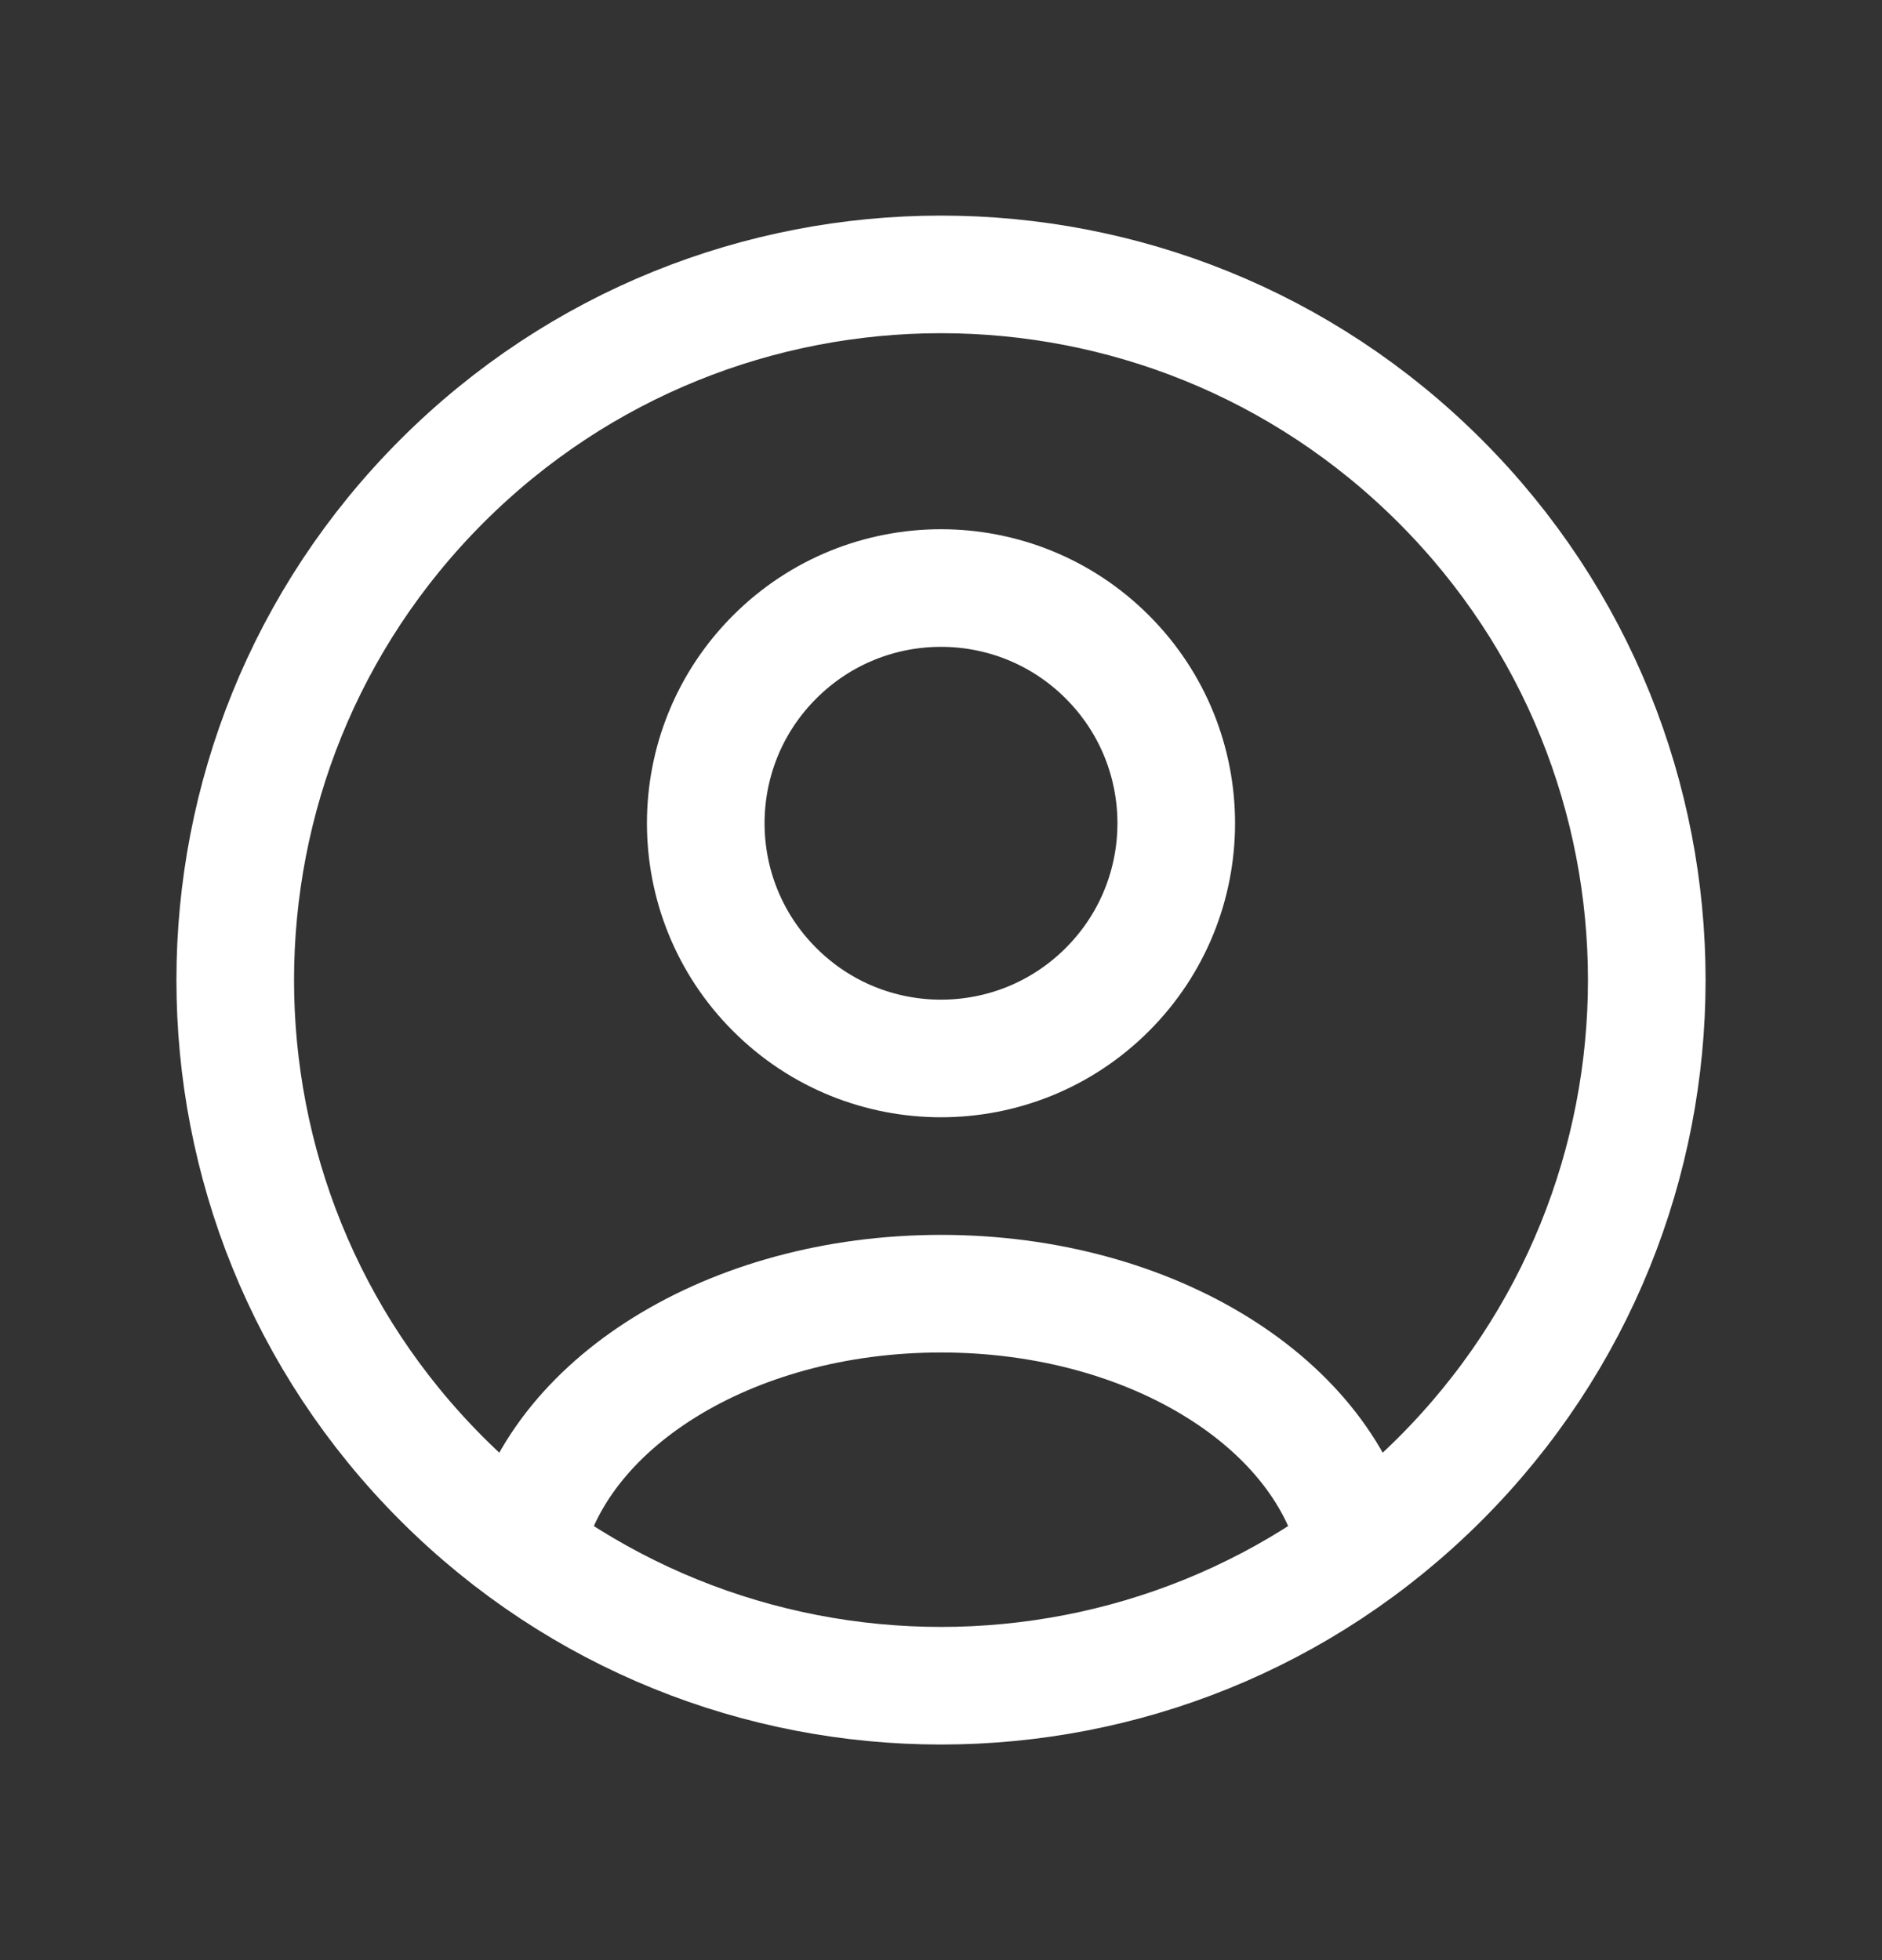 <svg width="24" height="25" viewBox="0 0 24 25" fill="none" xmlns="http://www.w3.org/2000/svg">
<rect x="0" y="0" width="24" height="25" fill="#333333" stroke="none"/>
<path d="M18.364 6.136C21.879 9.651 21.879 15.349 18.364 18.864C14.849 22.379 9.151 22.379 5.636 18.864C2.121 15.349 2.121 9.651 5.636 6.136C9.151 2.621 14.849 2.621 18.364 6.136" stroke="white" stroke-width="1.5" stroke-linecap="round" stroke-linejoin="round"/>
<path d="M17.307 19.757C16.923 17.917 14.705 16.5 12 16.5C9.295 16.5 7.077 17.917 6.693 19.757" stroke="white" stroke-width="1.5" stroke-linecap="round" stroke-linejoin="round"/>
<path d="M14.121 8.379C15.293 9.55 15.293 11.45 14.121 12.621C12.95 13.793 11.05 13.793 9.879 12.621C8.707 11.45 8.707 9.55 9.879 8.379C11.05 7.207 12.95 7.207 14.121 8.379" stroke="white" stroke-width="1.5" stroke-linecap="round" stroke-linejoin="round"/>
</svg>
